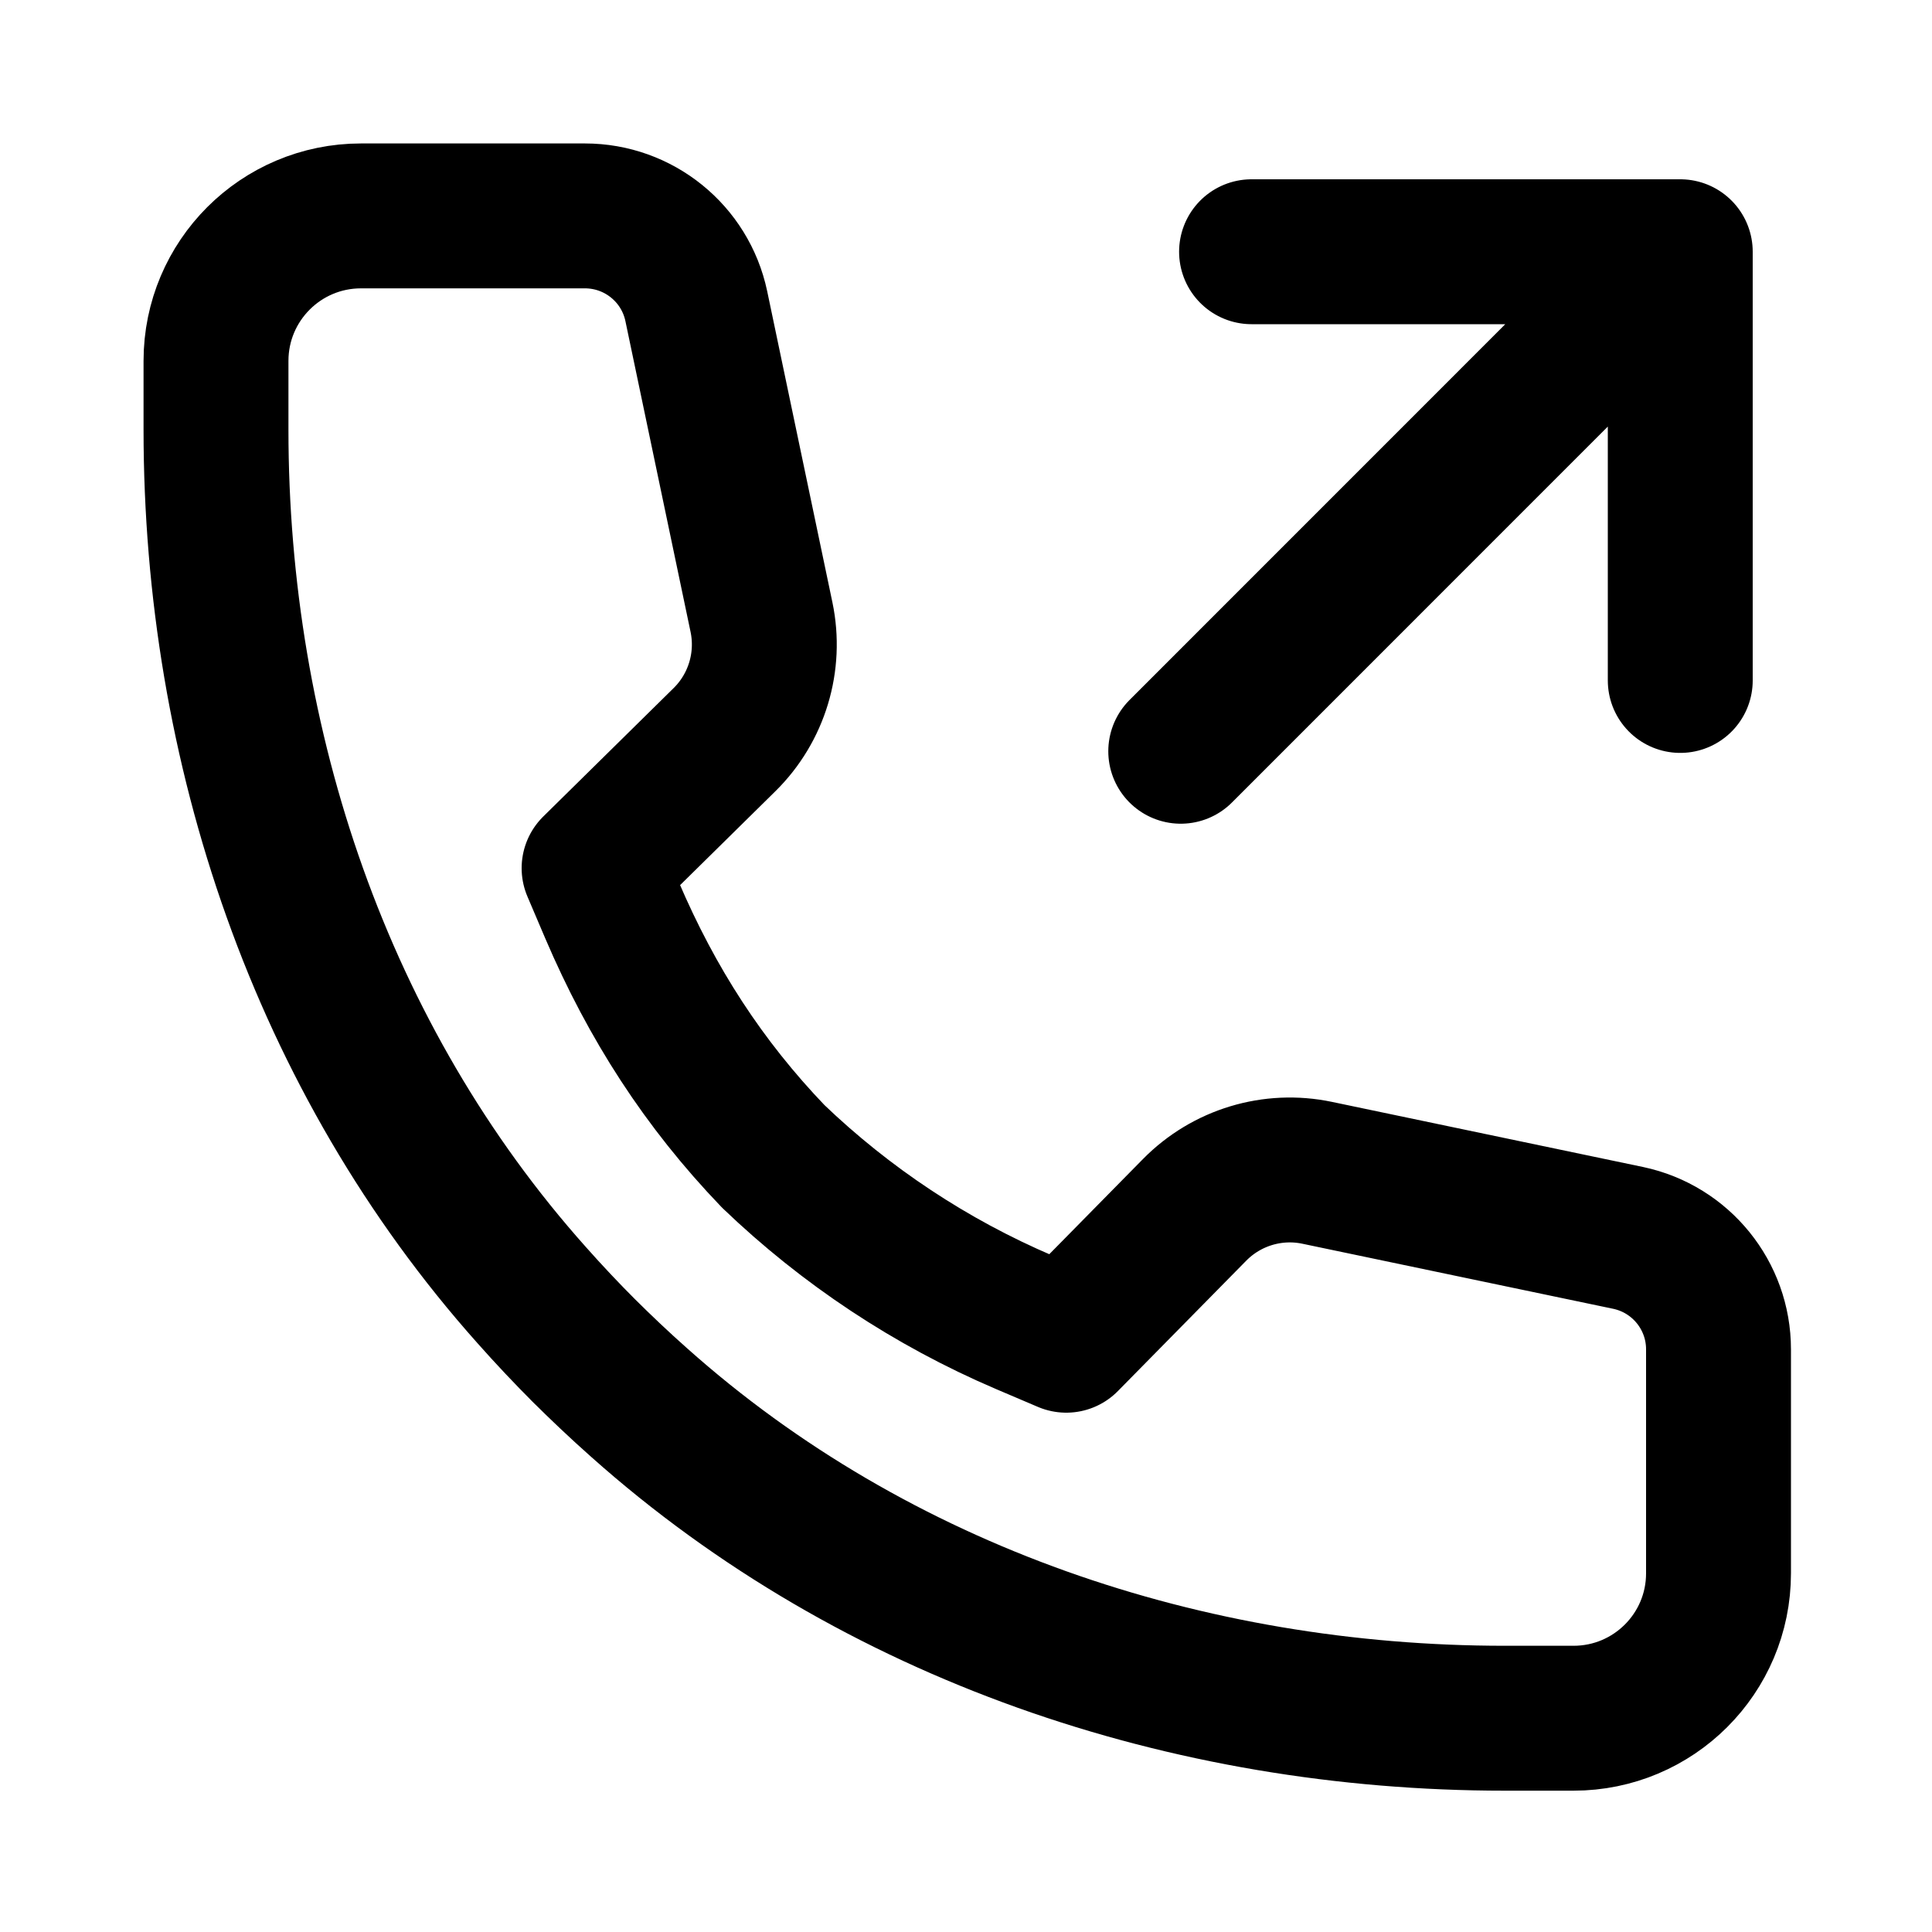 <svg width="20" height="20" viewBox="0 0 20 20" fill="none" xmlns="http://www.w3.org/2000/svg">
<path d="M12.956 2.606H17.394V7.044M17.387 2.612L12.223 7.777M8.005 11.971C8.755 12.69 9.634 13.275 10.606 13.69L11.038 13.874L12.367 12.524C12.697 12.189 13.175 12.044 13.636 12.141L16.856 12.815C17.401 12.931 17.79 13.412 17.79 13.968V16.287C17.79 17.116 17.118 17.787 16.289 17.787H15.577C12.298 17.787 9.063 16.701 6.617 14.52C6.415 14.341 6.219 14.155 6.028 13.965L6.059 13.996C5.868 13.805 5.683 13.609 5.504 13.407C3.322 10.961 2.236 7.727 2.236 4.448V3.736C2.236 2.907 2.908 2.235 3.737 2.235H6.055C6.612 2.235 7.093 2.624 7.208 3.169L7.883 6.389C7.979 6.849 7.835 7.327 7.5 7.657L6.15 8.987L6.334 9.419C6.749 10.39 7.285 11.221 8.005 11.971Z" stroke="black" stroke-width="1.5" stroke-miterlimit="10" stroke-linecap="round" stroke-linejoin="round"/>
</svg>
